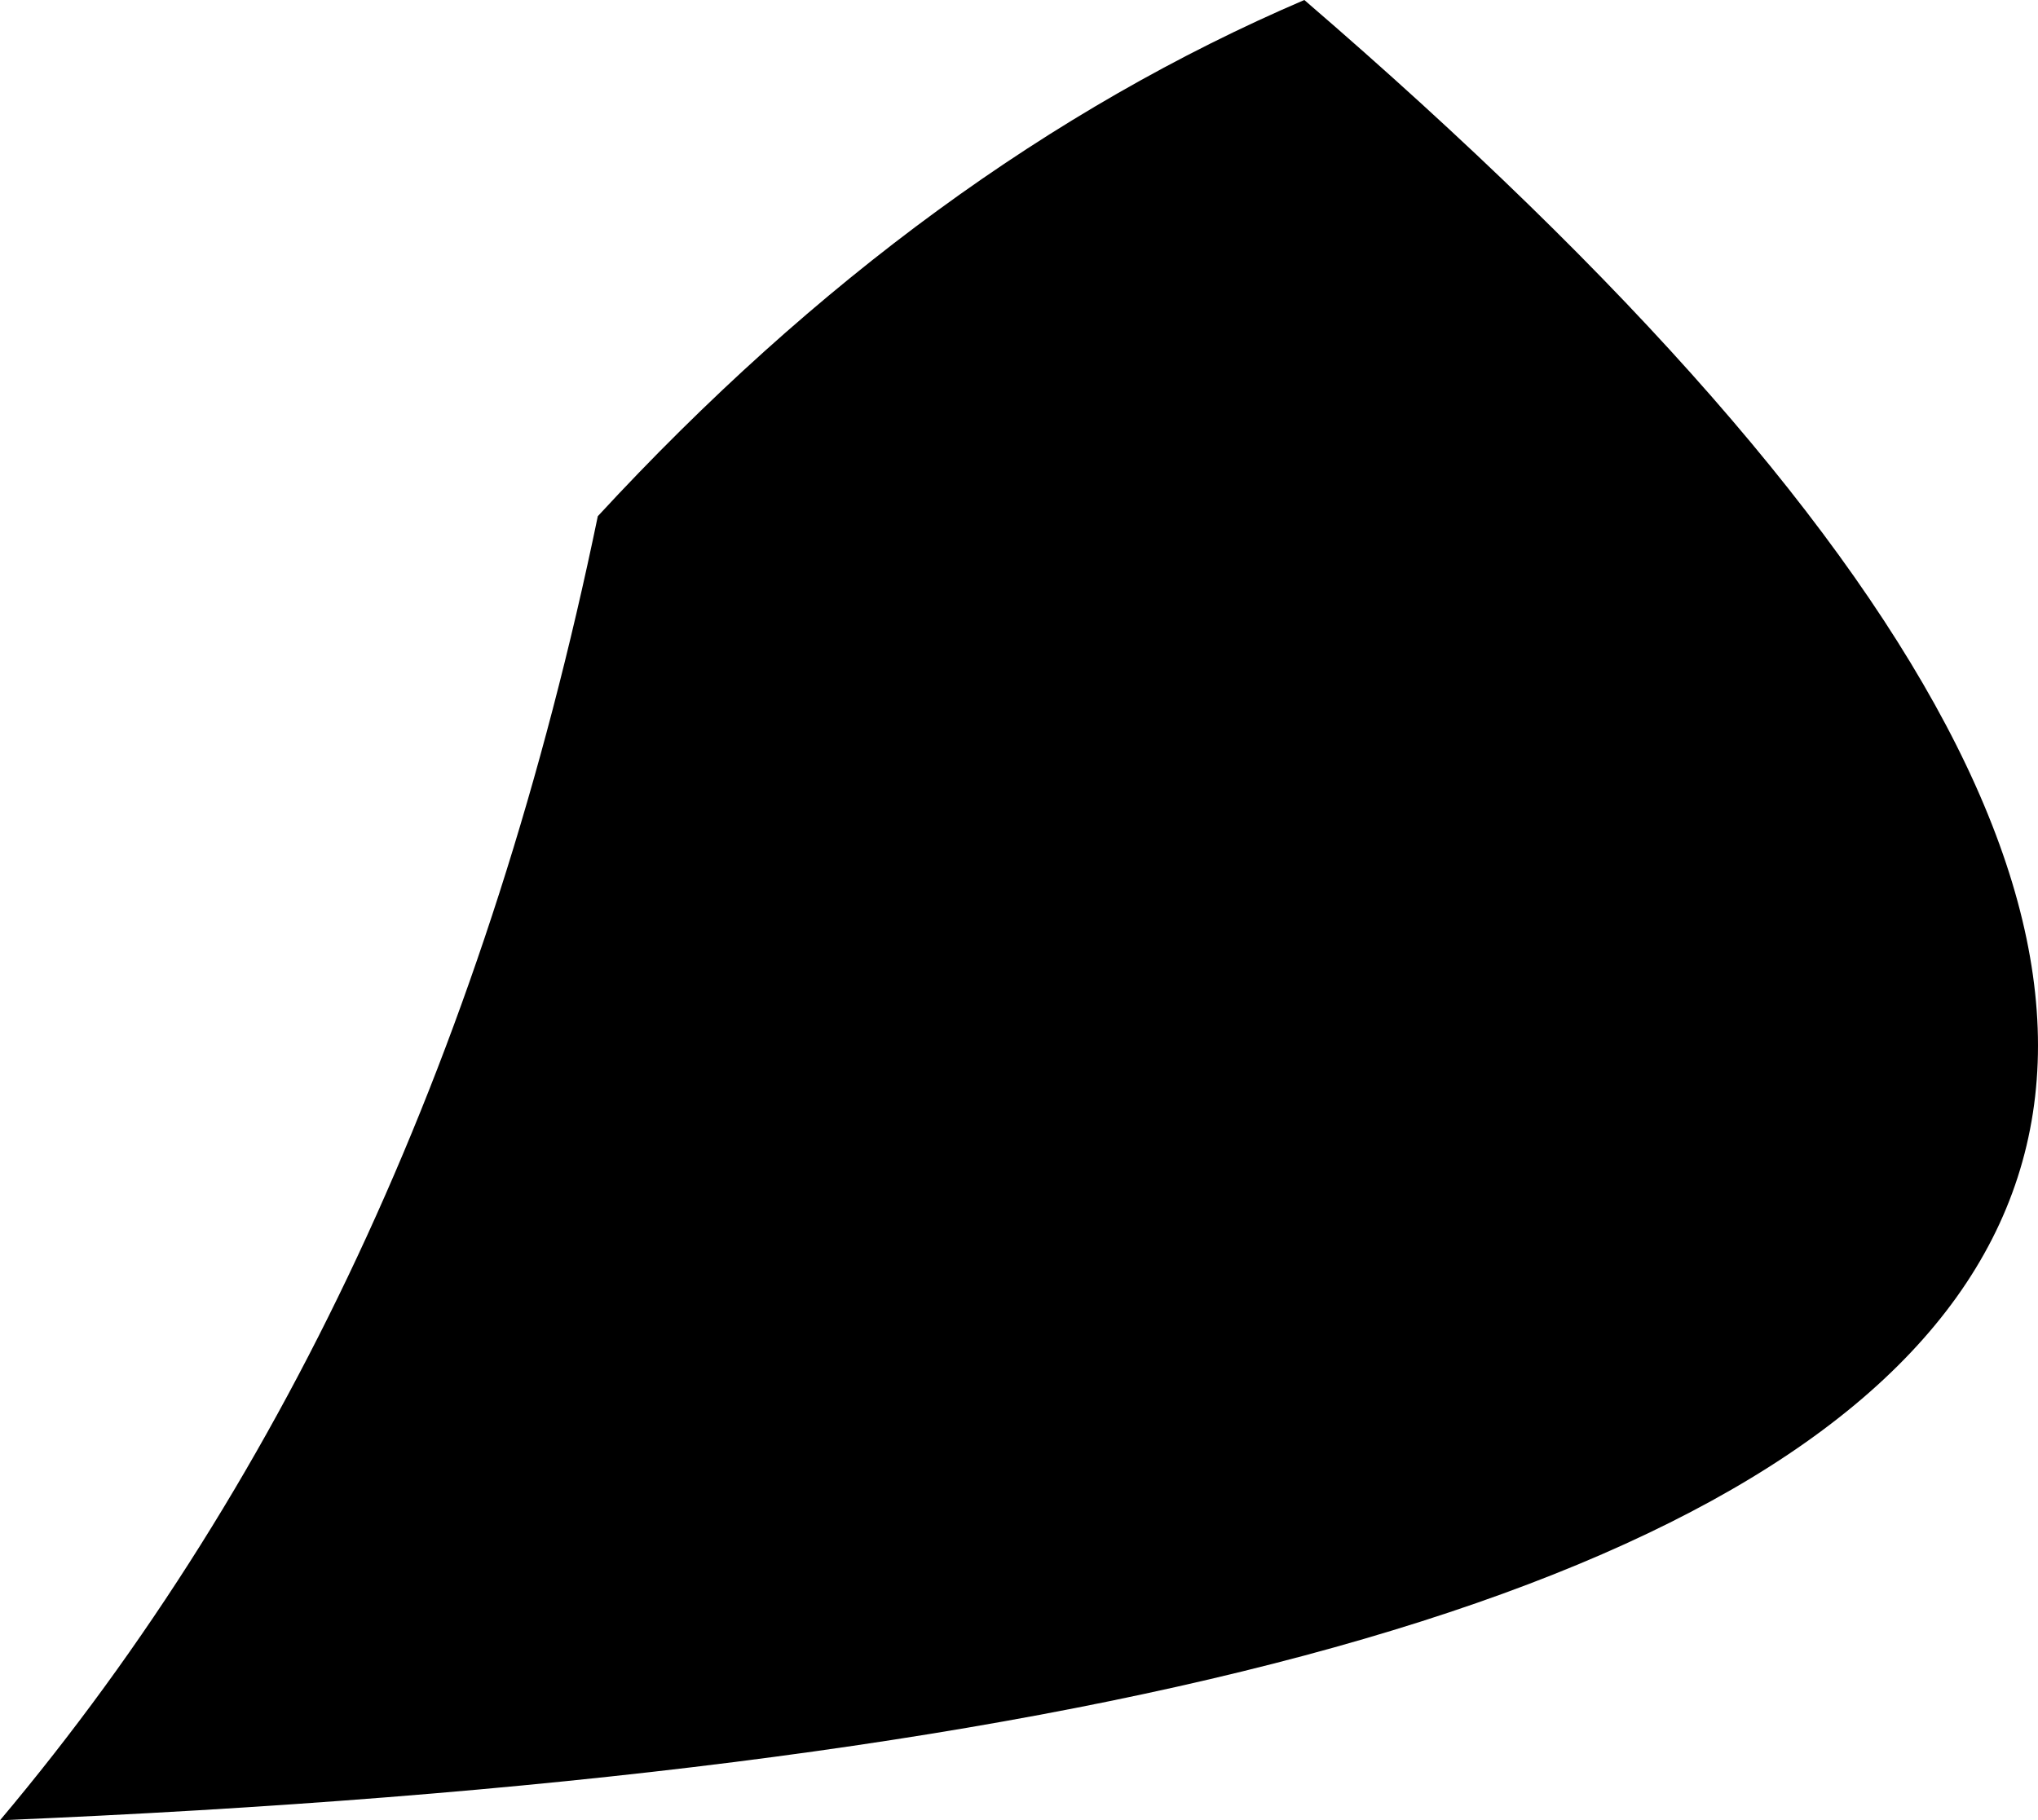 <?xml version="1.0" encoding="UTF-8" standalone="no"?>
<svg xmlns:xlink="http://www.w3.org/1999/xlink" height="3.35px" width="3.75px" xmlns="http://www.w3.org/2000/svg">
  <g transform="matrix(1.0, 0.0, 0.0, 1.0, -302.95, -379.3)">
    <path d="M302.95 382.65 Q303.75 381.7 304.05 380.25 304.65 379.6 305.35 379.3 308.95 382.4 302.95 382.65" fill="#000000" fill-rule="evenodd" stroke="none"/>
  </g>
</svg>
